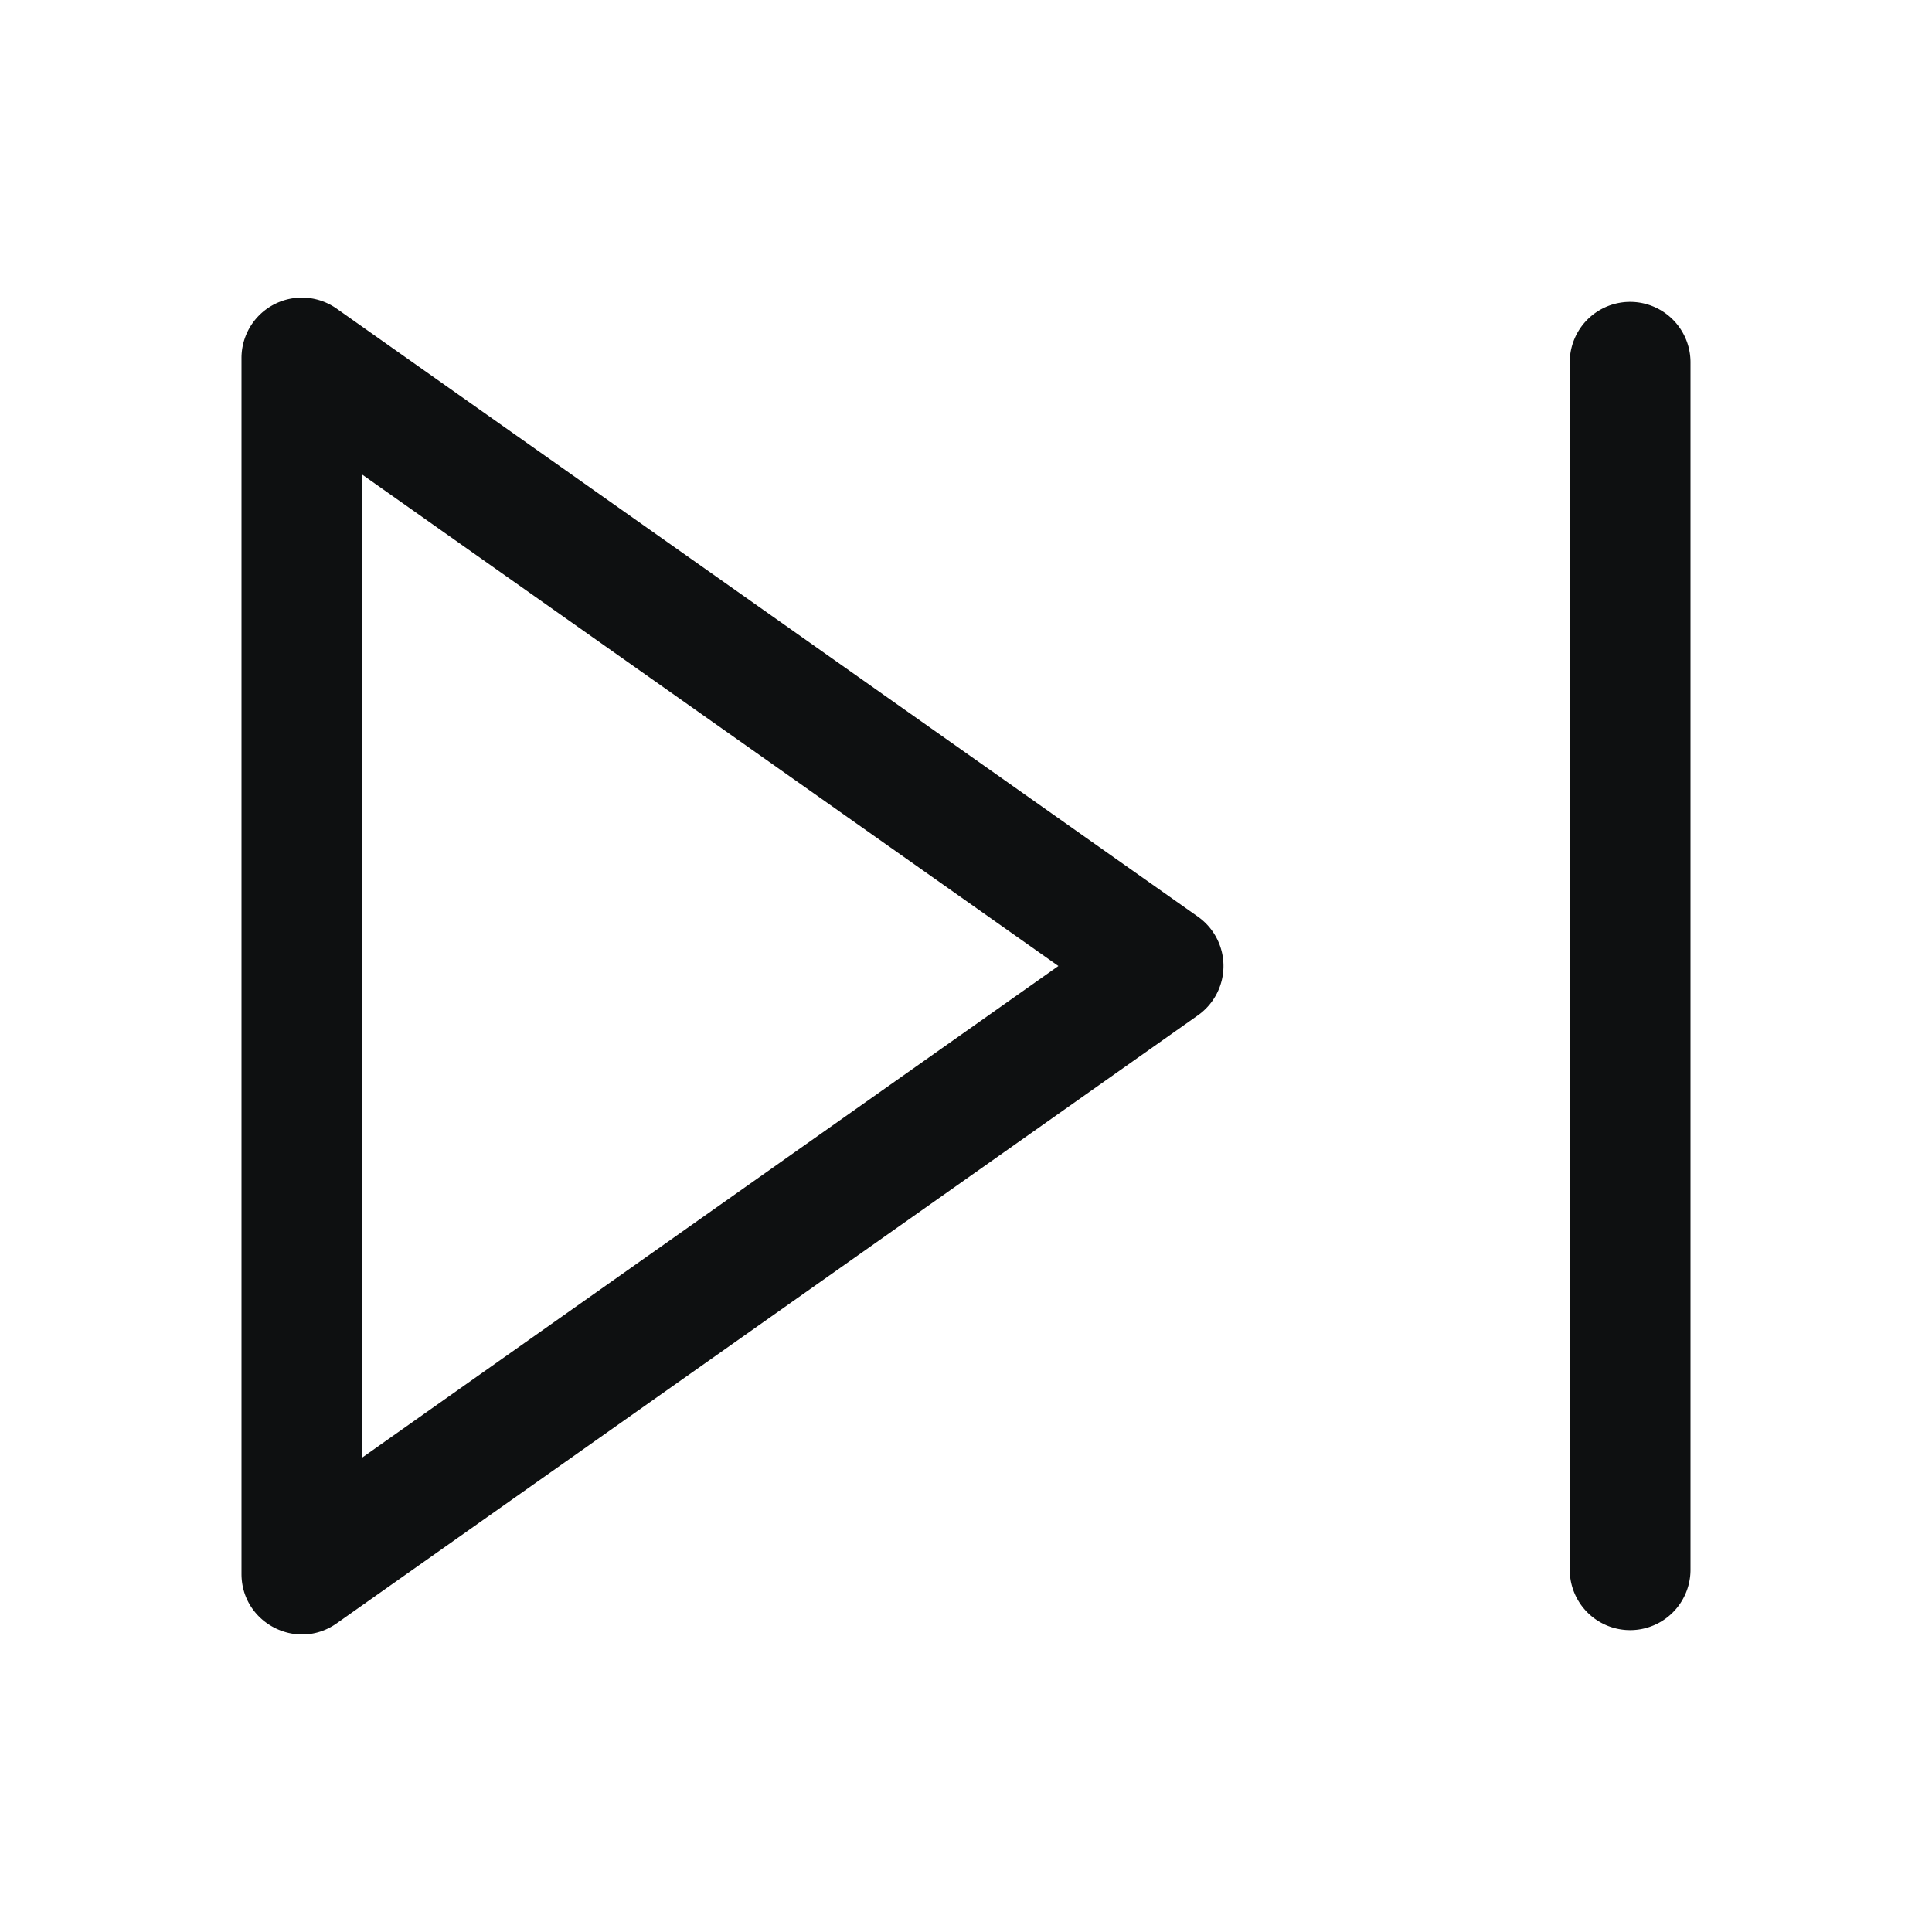 <svg xmlns="http://www.w3.org/2000/svg" fill="none" viewBox="0 0 12 12"><path fill="#0E1011" fill-rule="evenodd" d="m7.441 5.694-5.35-3.777a.375.375 0 0 0-.591.307v7.552c0 .304.343.482.591.307l5.35-3.777a.375.375 0 0 0 0-.612ZM6.574 6 2.25 9.053V2.948L6.574 6Z" clip-rule="evenodd"/><path fill="#0E1011" d="M10.5 2.25a.375.375 0 0 0-.75 0v7.5a.375.375 0 1 0 .75 0v-7.5Z"/></svg>